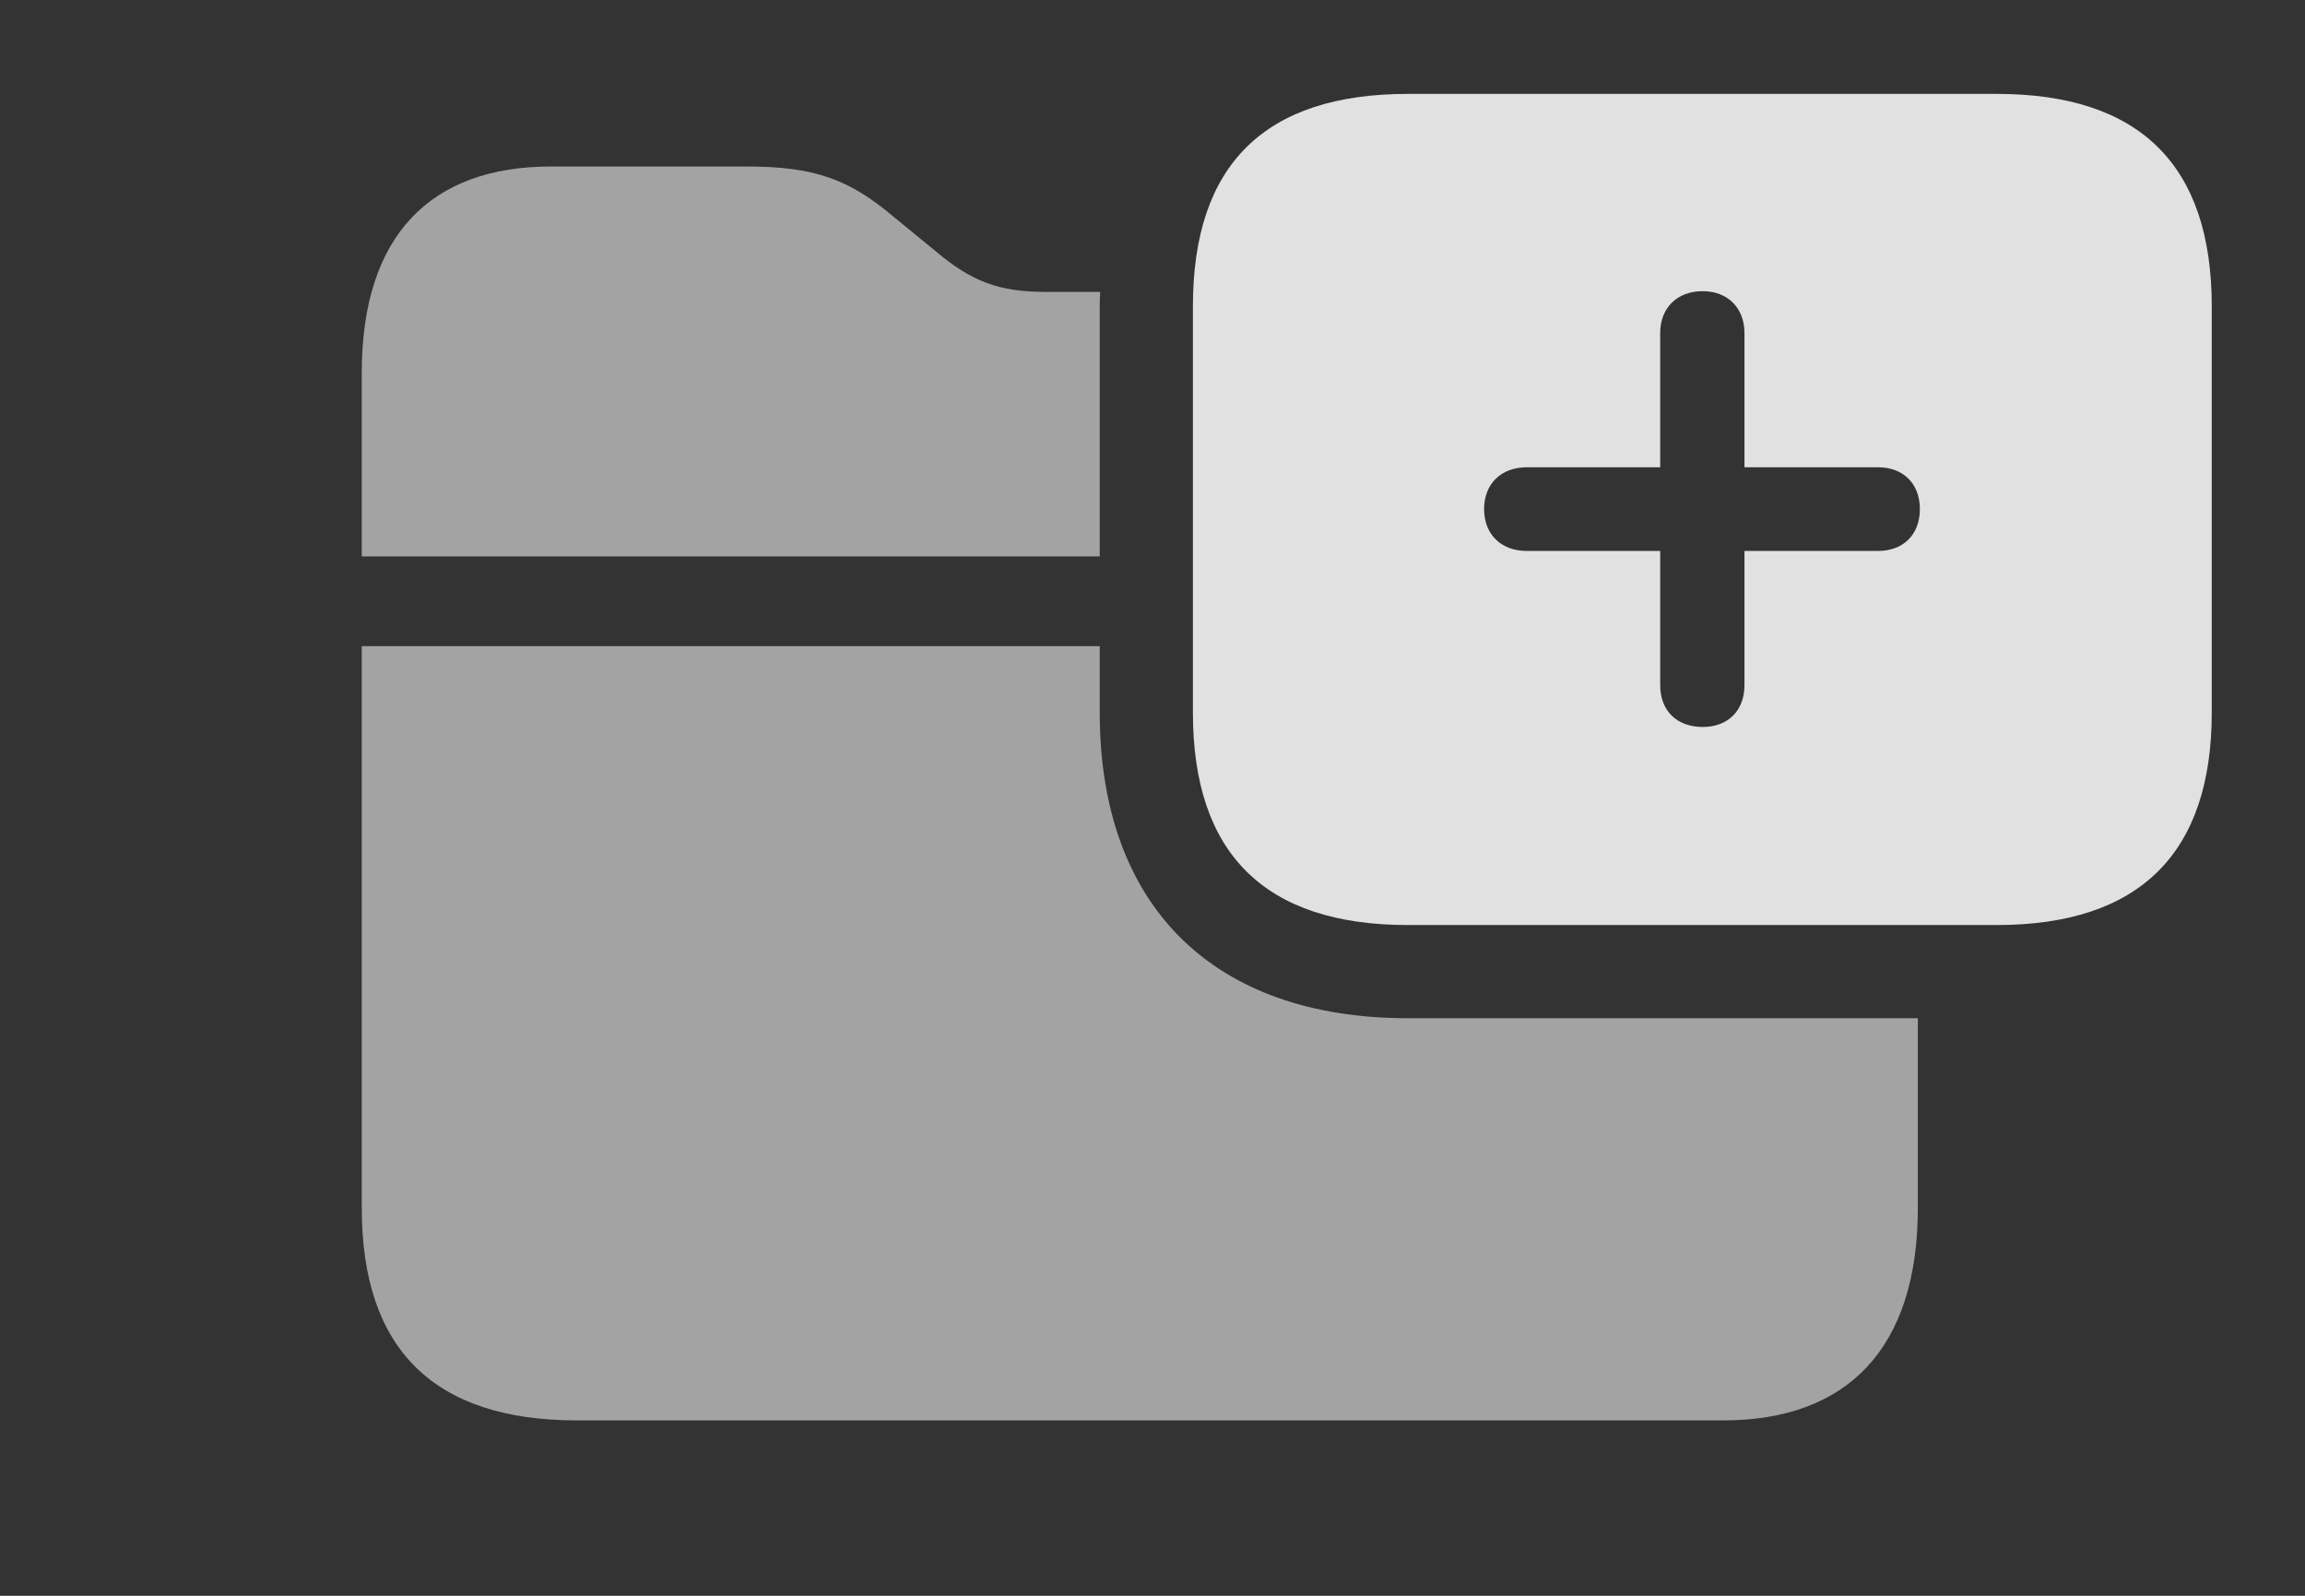 <?xml version="1.0" encoding="UTF-8"?>
<!--Generator: Apple Native CoreSVG 232.5-->
<!DOCTYPE svg
PUBLIC "-//W3C//DTD SVG 1.1//EN"
       "http://www.w3.org/Graphics/SVG/1.1/DTD/svg11.dtd">
<svg version="1.1" xmlns="http://www.w3.org/2000/svg" xmlns:xlink="http://www.w3.org/1999/xlink" width="32.852" height="22.744">
 <rect width="100%" height="100%" fill="#333333" stroke="none"/>
 <g>
  <rect height="22.744" opacity="0" width="32.852" x="0" y="0"/>
  <path d="M15.674 9.209L15.674 10.156C15.674 12.91 17.285 14.512 20.068 14.512L27.334 14.512L27.334 17.217C27.334 19.229 26.318 20.244 24.561 20.244L8.223 20.244C6.191 20.244 5.156 19.238 5.156 17.217L5.156 9.209ZM12.744 3.096L13.34 3.584C13.838 4.004 14.229 4.16 14.893 4.16L15.681 4.16C15.675 4.226 15.674 4.295 15.674 4.365L15.674 7.93L5.156 7.93L5.156 5.312C5.156 3.35 6.143 2.373 7.852 2.373L10.635 2.373C11.602 2.373 12.1 2.549 12.744 3.096Z" fill="#ffffff" fill-opacity="0.55"/>
  <path d="M31.523 4.365L31.523 10.156C31.523 12.168 30.488 13.184 28.457 13.184L20.068 13.184C18.027 13.184 17.002 12.168 17.002 10.156L17.002 4.365C17.002 2.344 18.027 1.338 20.068 1.338L28.457 1.338C30.488 1.338 31.523 2.344 31.523 4.365ZM23.662 4.746L23.662 6.66L21.758 6.66C21.396 6.66 21.152 6.895 21.152 7.256C21.152 7.617 21.396 7.852 21.758 7.852L23.662 7.852L23.662 9.766C23.662 10.127 23.896 10.361 24.268 10.361C24.629 10.361 24.863 10.127 24.863 9.766L24.863 7.852L26.768 7.852C27.129 7.852 27.363 7.617 27.363 7.256C27.363 6.895 27.129 6.66 26.768 6.66L24.863 6.66L24.863 4.746C24.863 4.395 24.629 4.15 24.268 4.15C23.896 4.15 23.662 4.395 23.662 4.746Z" fill="#ffffff" fill-opacity="0.85"/>
 </g>
</svg>
